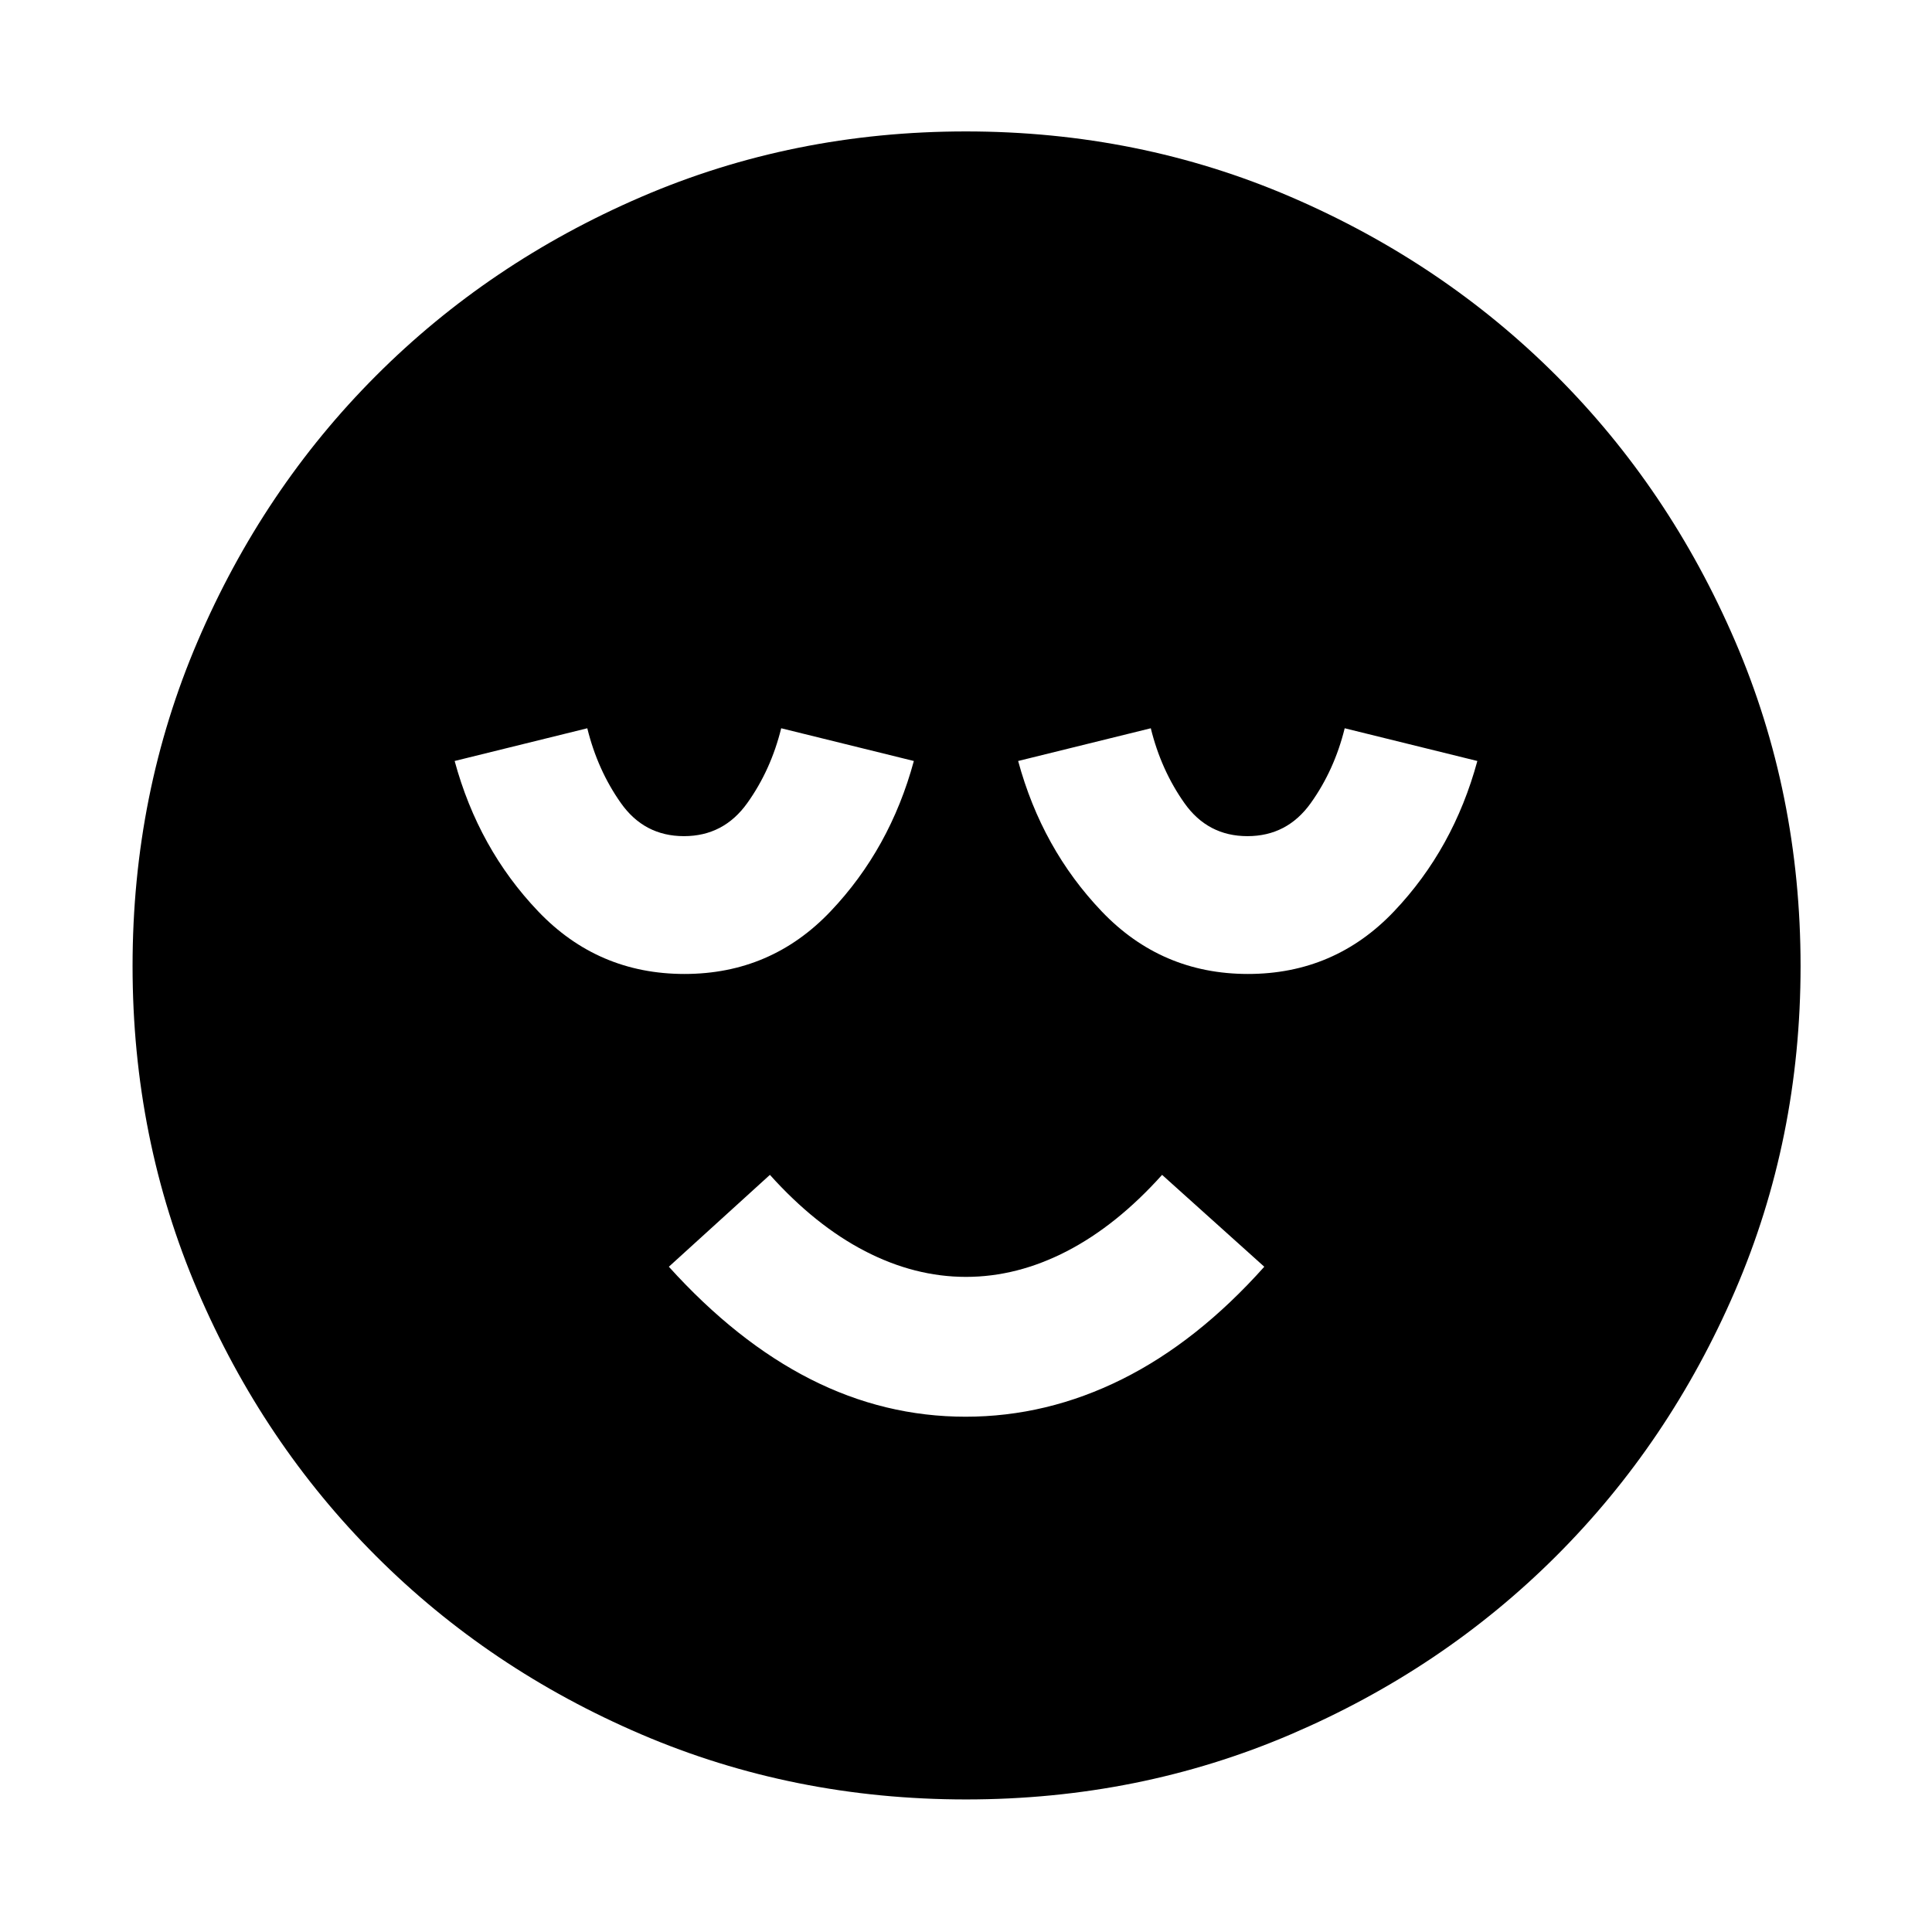 <svg xmlns="http://www.w3.org/2000/svg" height="48" viewBox="0 96 960 960" width="48"><path d="M479.799 799.957q40.331 0 77.745-18.631 37.413-18.63 70.674-55.891l-50.783-45.653q-22.565 25.131-47.283 37.913-24.717 12.783-50.152 12.783-25.435 0-50.152-12.783-24.718-12.782-47.283-37.913l-50.217 45.653q33.695 37.261 70.407 55.891 36.712 18.631 77.044 18.631Zm.232 190.174q-85.857 0-161.401-32.348-75.543-32.348-131.804-88.609-56.261-56.261-88.61-131.773-32.347-75.513-32.347-161.37T98.217 414.63q32.348-75.543 88.52-131.834t131.726-88.892q75.555-32.6 161.459-32.6t161.515 32.557q75.61 32.557 131.859 88.772 56.248 56.216 88.824 131.829 32.576 75.614 32.576 161.585 0 85.935-32.6 161.47-32.601 75.534-88.892 131.726-56.291 56.192-131.803 88.54-75.513 32.348-161.37 32.348ZM340.113 579.957q43.017 0 72.578-31.107 29.561-31.106 41.396-74.72l-65.913-16.26q-5.118 20.74-16.858 37.174t-31.463 16.434q-19.723 0-31.328-16.434t-16.699-37.174l-65.913 16.26q11.835 43.614 41.509 74.72 29.674 31.107 72.691 31.107Zm280 0q43.017 0 72.578-31.107 29.561-31.106 41.396-74.72l-65.913-16.26q-5.118 20.74-16.858 37.174t-31.463 16.434q-19.723 0-31.328-16.434t-16.699-37.174l-65.913 16.26q11.835 43.614 41.509 74.72 29.674 31.107 72.691 31.107Z"/></svg>
